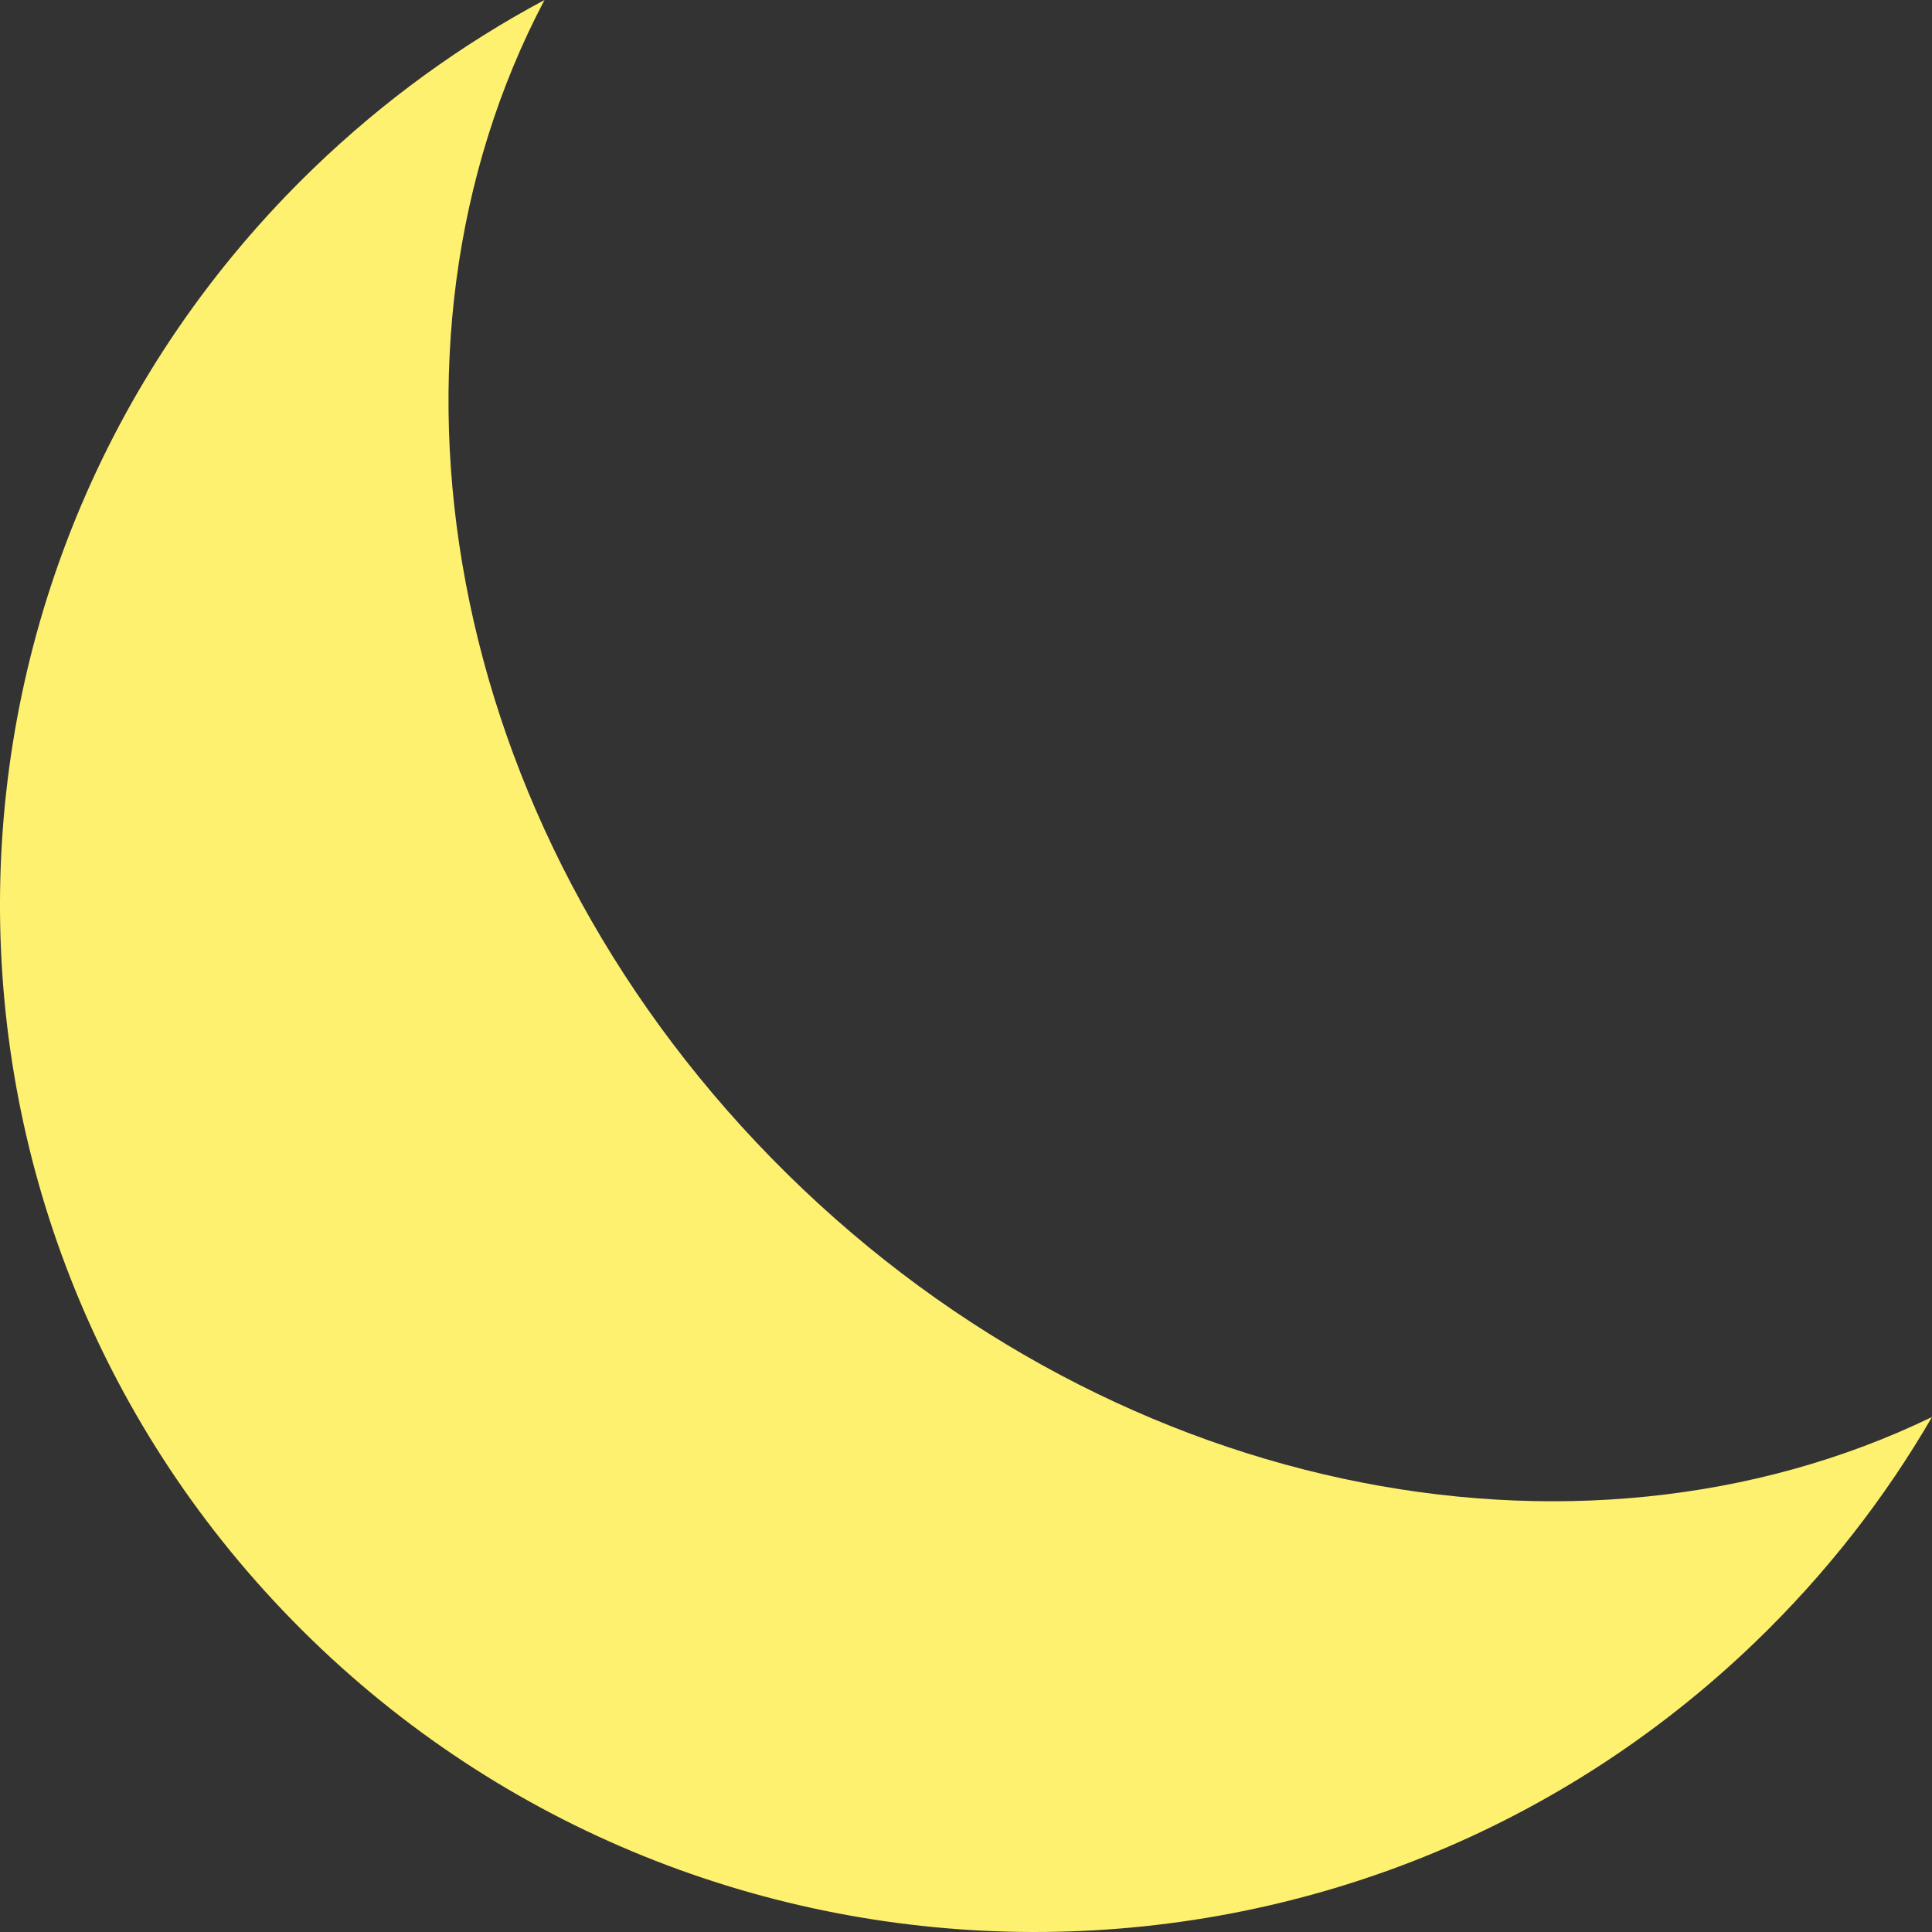 <svg width="125" height="125" viewBox="0 0 125 125" fill="none" xmlns="http://www.w3.org/2000/svg">
<rect x="0" y="0" width="125" height="125" fill="#333333" stroke="none"/>
<g clip-path="url(#clip0_33_15)">
<path d="M35.229 0C23.372 22.489 28.605 53.169 49.938 74.956C71.271 96.743 102.017 102.806 125 91.68C121.973 96.898 118.176 101.792 113.61 106.198C87.097 131.78 44.712 131.182 18.941 104.863C-6.83 78.545 -6.228 36.471 20.285 10.889C24.851 6.484 29.888 2.855 35.229 0Z" fill="#FFF170"/>
</g>
<defs>
<clipPath id="clip0_33_15">
<rect width="125" height="125" fill="white"/>
</clipPath>
</defs>
</svg>
